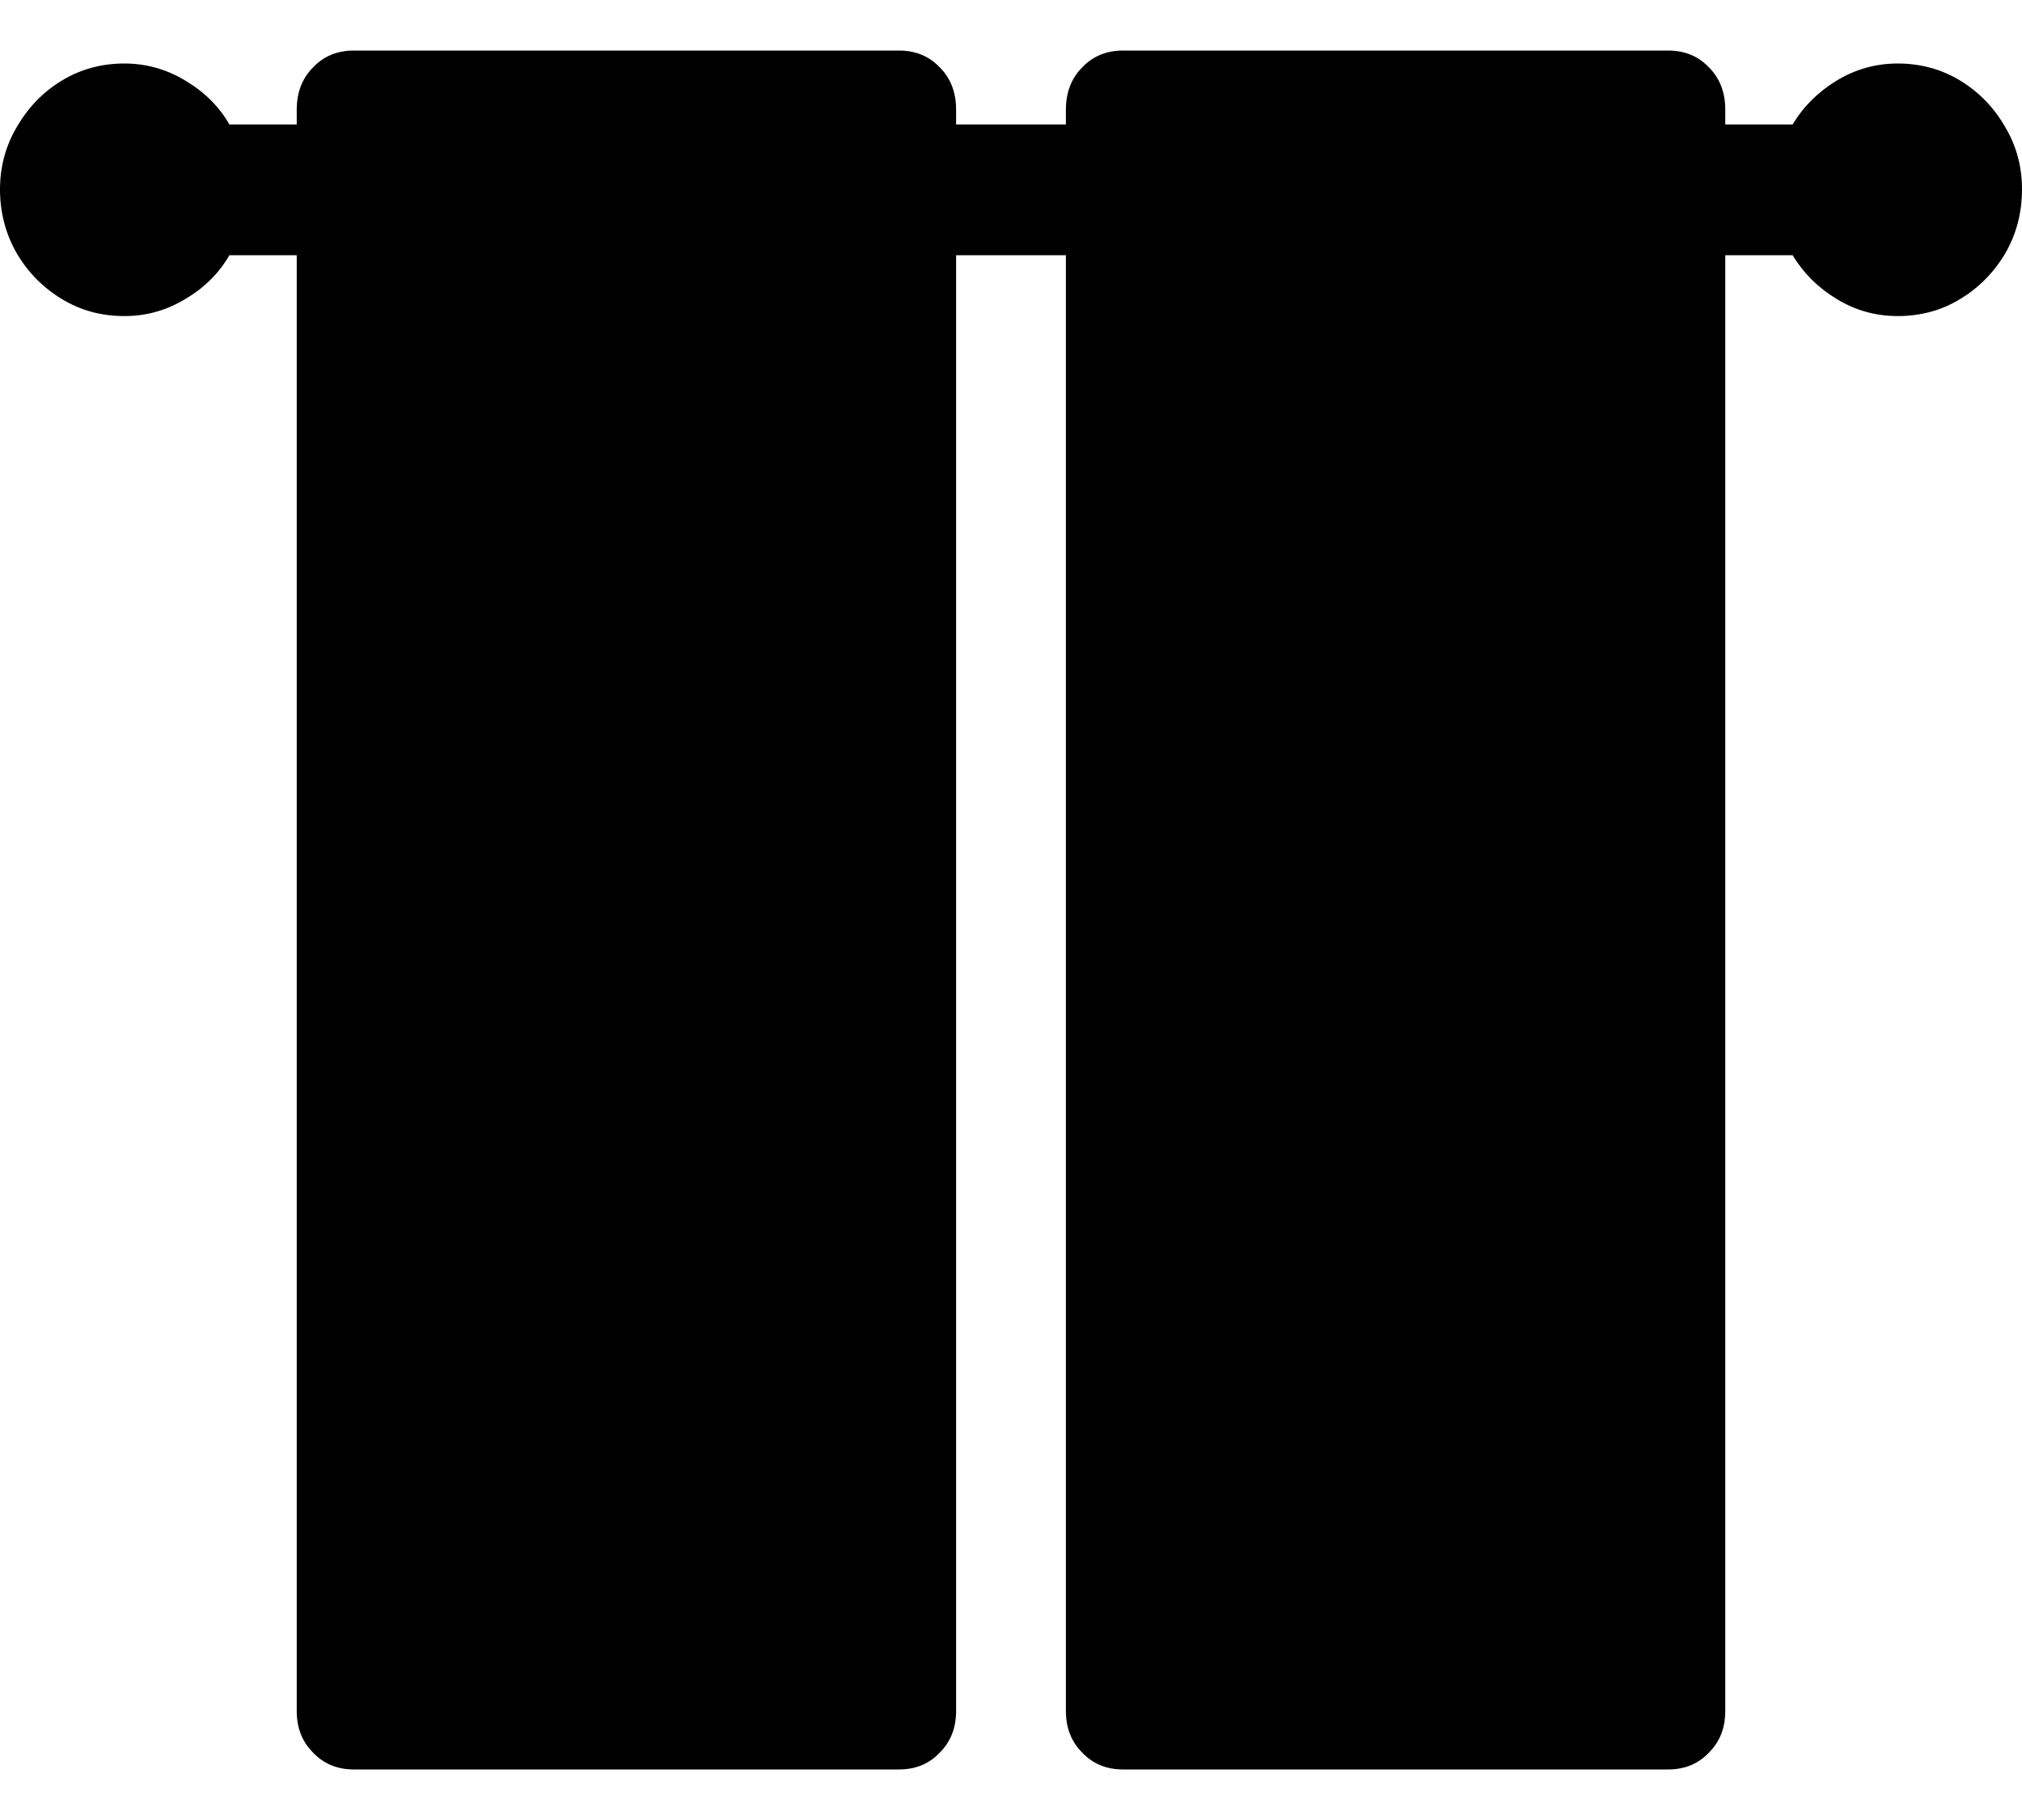 <svg
	color="rgb(0, 0, 0)"
	viewBox="0 0 20 18"
	fill="none"
	xmlns="http://www.w3.org/2000/svg"
>
	<path
		d="M0 1.873C0 2.103 0.056 2.315 0.167 2.508C0.278 2.695 0.426 2.845 0.611 2.957C0.796 3.07 1.002 3.126 1.23 3.126C1.447 3.126 1.647 3.07 1.833 2.957C2.023 2.845 2.168 2.7 2.269 2.524H17.731C17.837 2.7 17.982 2.845 18.167 2.957C18.352 3.07 18.553 3.126 18.77 3.126C18.998 3.126 19.204 3.07 19.389 2.957C19.574 2.845 19.722 2.695 19.833 2.508C19.945 2.315 20 2.103 20 1.873C20 1.648 19.945 1.442 19.833 1.255C19.722 1.062 19.574 0.91 19.389 0.797C19.204 0.685 18.998 0.628 18.77 0.628C18.553 0.628 18.352 0.685 18.167 0.797C17.982 0.91 17.837 1.054 17.731 1.231H2.269C2.168 1.054 2.023 0.91 1.833 0.797C1.647 0.685 1.447 0.628 1.23 0.628C1.002 0.628 0.796 0.685 0.611 0.797C0.426 0.91 0.278 1.062 0.167 1.255C0.056 1.442 0 1.648 0 1.873ZM3.499 17.5H8.893C9.057 17.5 9.192 17.444 9.298 17.331C9.404 17.224 9.457 17.088 9.457 16.922V1.086C9.457 0.915 9.404 0.776 9.298 0.669C9.192 0.556 9.057 0.5 8.893 0.5H3.499C3.335 0.5 3.2 0.556 3.094 0.669C2.988 0.776 2.935 0.915 2.935 1.086V16.922C2.935 17.088 2.988 17.224 3.094 17.331C3.2 17.444 3.335 17.5 3.499 17.5ZM11.107 17.5H16.501C16.665 17.5 16.8 17.444 16.906 17.331C17.012 17.224 17.065 17.088 17.065 16.922V1.086C17.065 0.915 17.012 0.776 16.906 0.669C16.8 0.556 16.665 0.5 16.501 0.5H11.107C10.943 0.5 10.808 0.556 10.702 0.669C10.596 0.776 10.543 0.915 10.543 1.086V16.922C10.543 17.088 10.596 17.224 10.702 17.331C10.808 17.444 10.943 17.5 11.107 17.5Z"
		fill="currentColor"
	/>
</svg>
